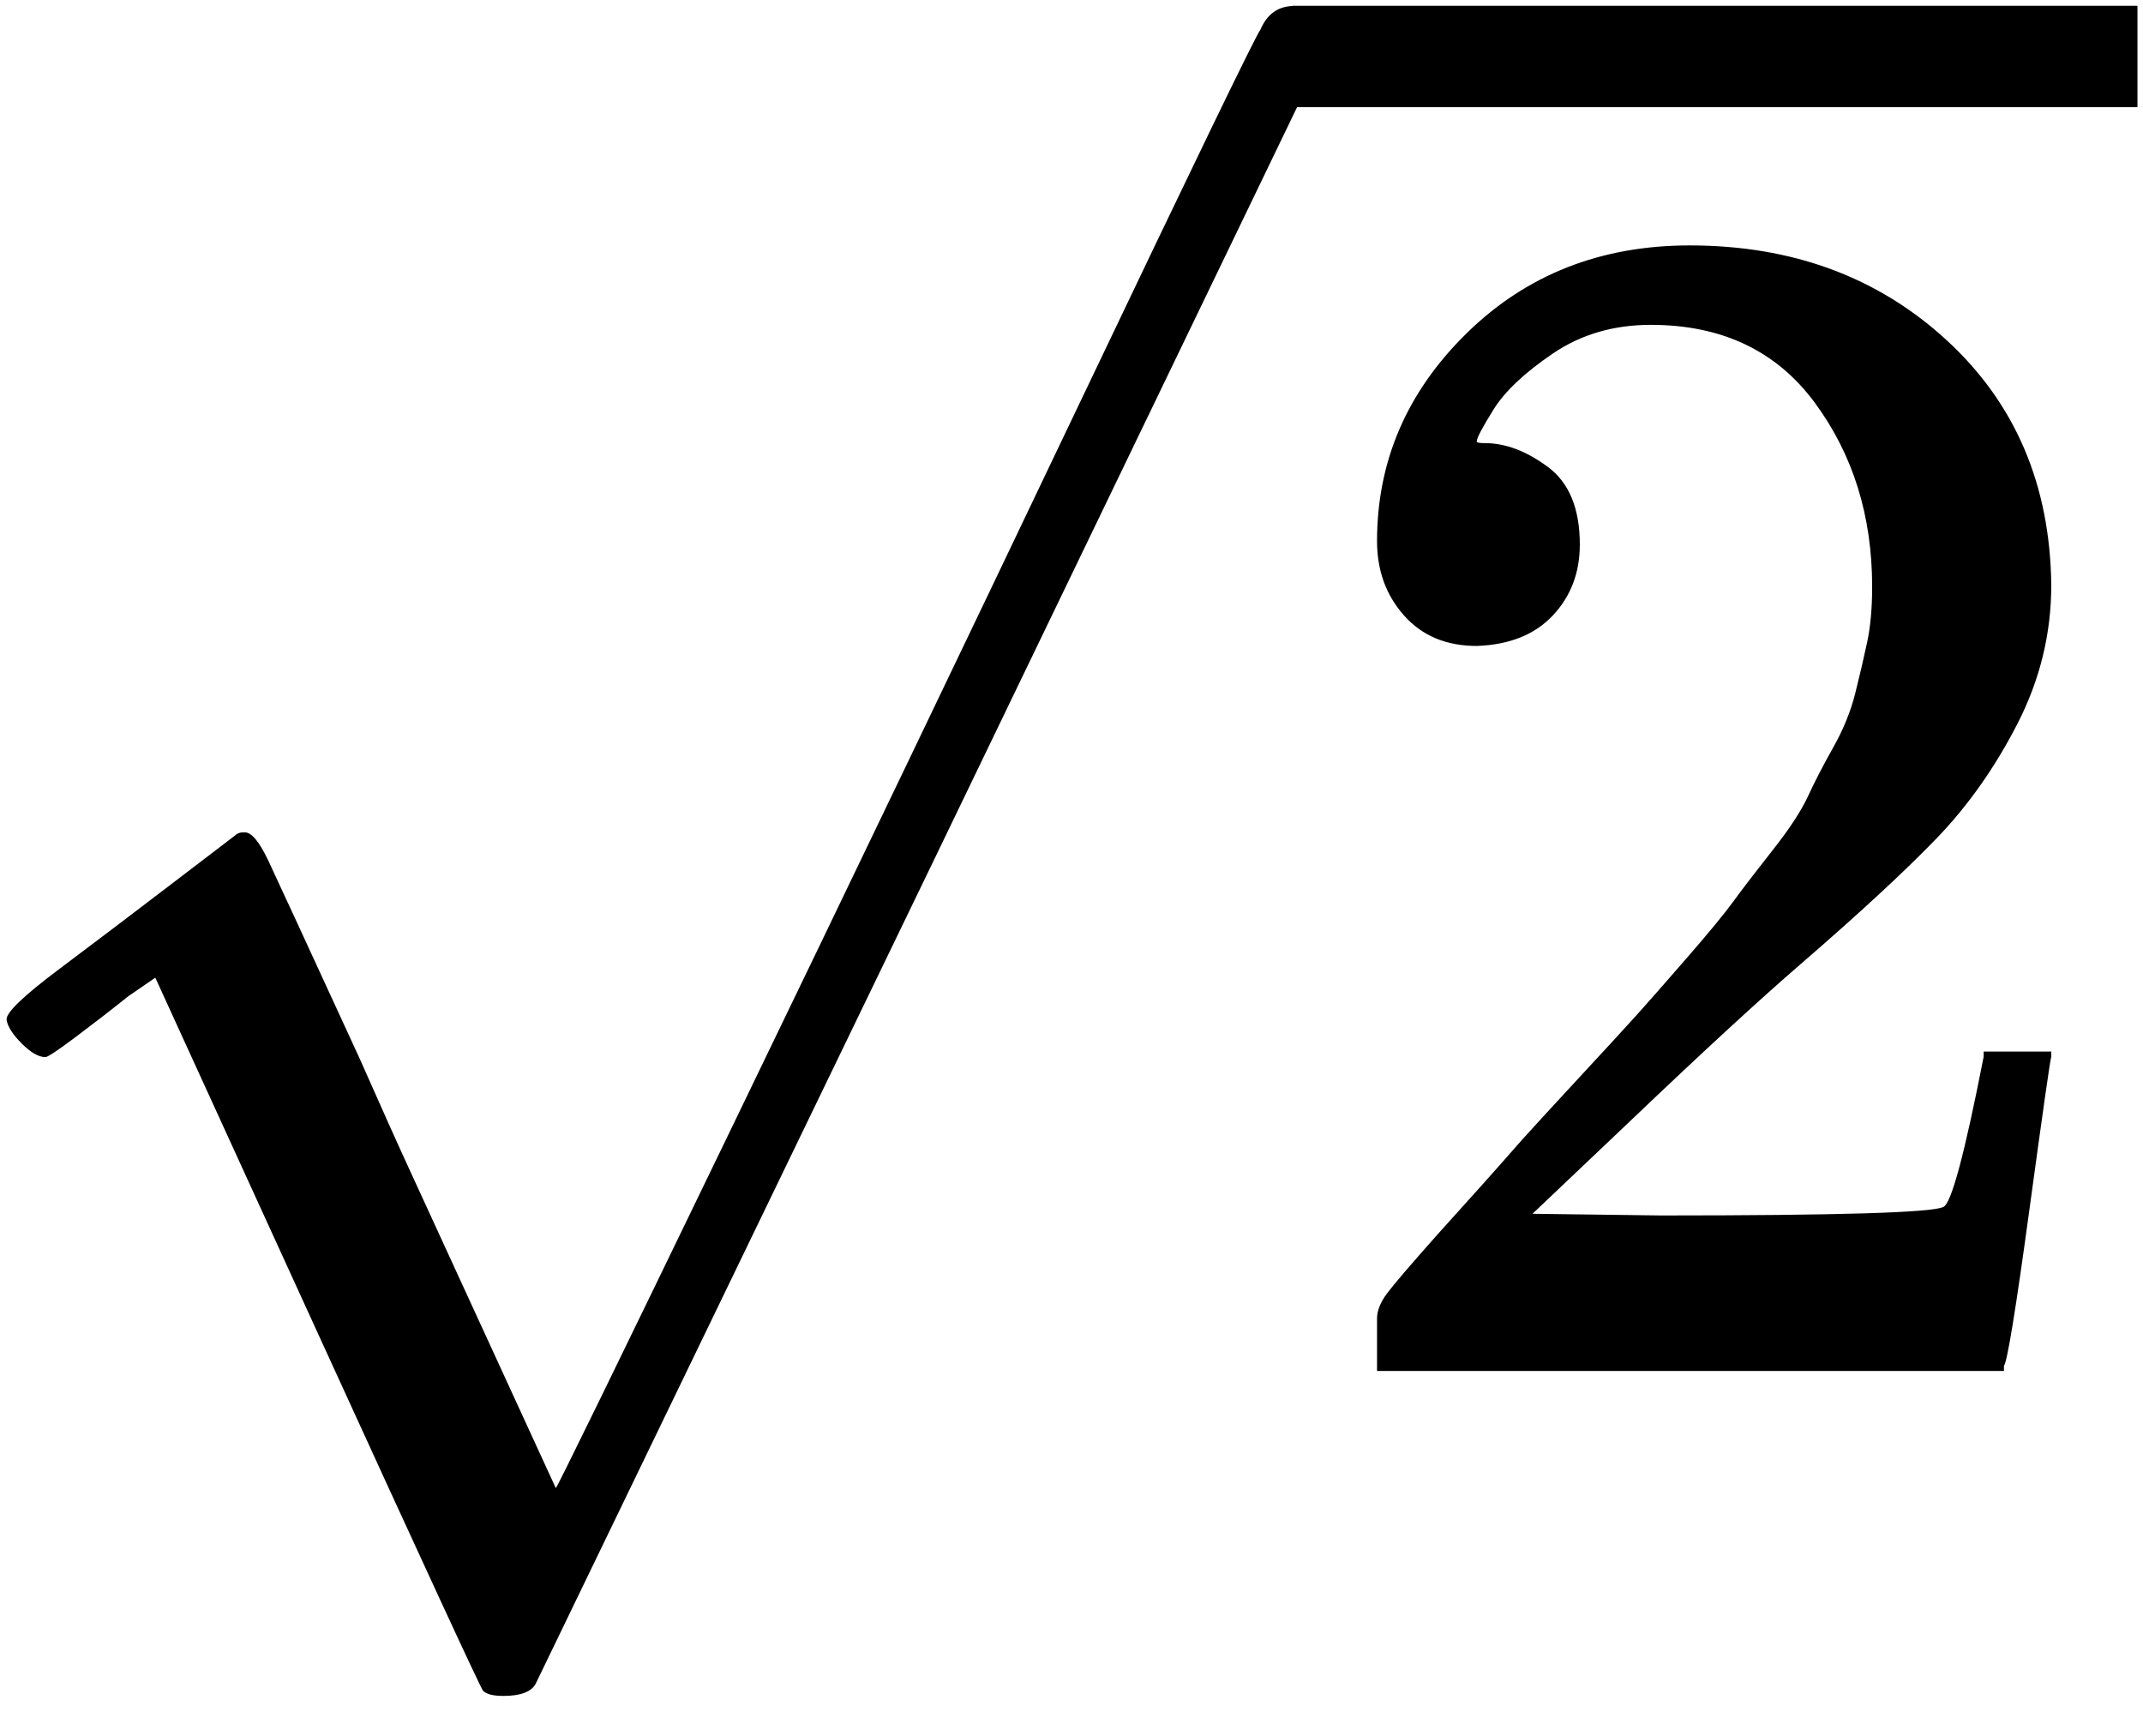 <?xml version="1.0" encoding="utf-8"?>
<svg viewBox="3529.996 -811.219 1268.187 1027.219" xmlns="http://www.w3.org/2000/svg">
  <g transform="matrix(1, 0, 0, -1, 4294.9, 0)" stroke="currentColor" fill="currentColor" stroke-width="0">
    <g data-mml-node="mn">
      <path d="M109 429Q82 429 66 447T50 491Q50 562 103 614T235 666Q326 666 387 610T449 465Q449 422 429 383T381 315T301 241Q265 210 201 149L142 93L218 92Q375 92 385 97Q392 99 409 186V189H449V186Q448 183 436 95T421 3V0H50V19V31Q50 38 56 46T86 81Q115 113 136 137Q145 147 170 174T204 211T233 244T261 278T284 308T305 340T320 369T333 401T340 431T343 464Q343 527 309 573T212 619Q179 619 154 602T119 569T109 550Q109 549 114 549Q132 549 151 535T170 489Q170 464 154 447T109 429Z" transform="matrix(1, 0, 0, 1, 0, 0)"/>
    </g>
  </g>
  <g data-mml-node="mo" transform="matrix(1, 0, 0, -1, 3461.9, -7.7)" stroke="currentColor" fill="currentColor" stroke-width="0">
    <path d="M95 178Q89 178 81 186T72 200T103 230T169 280T207 309Q209 311 212 311H213Q219 311 227 294T281 177Q300 134 312 108L397 -77Q398 -77 501 136T707 565T814 786Q820 800 834 800Q841 800 846 794T853 782V776L620 293L385 -193Q381 -200 366 -200Q357 -200 354 -197Q352 -195 256 15L160 225L144 214Q129 202 113 190T95 178Z" transform="matrix(1, 0, 0, 1, 0, 0)"/>
  </g>
  <rect width="500" height="60" x="4294.9" y="747.8" transform="matrix(1, 0, 0, -1, 0, 0)" stroke="currentColor" fill="currentColor" stroke-width="0"/>
  <g data-mml-node="mspace" transform="matrix(1, 0, 0, -1, 4794.9, 0)" stroke="currentColor" fill="currentColor" stroke-width="0"/>
</svg>